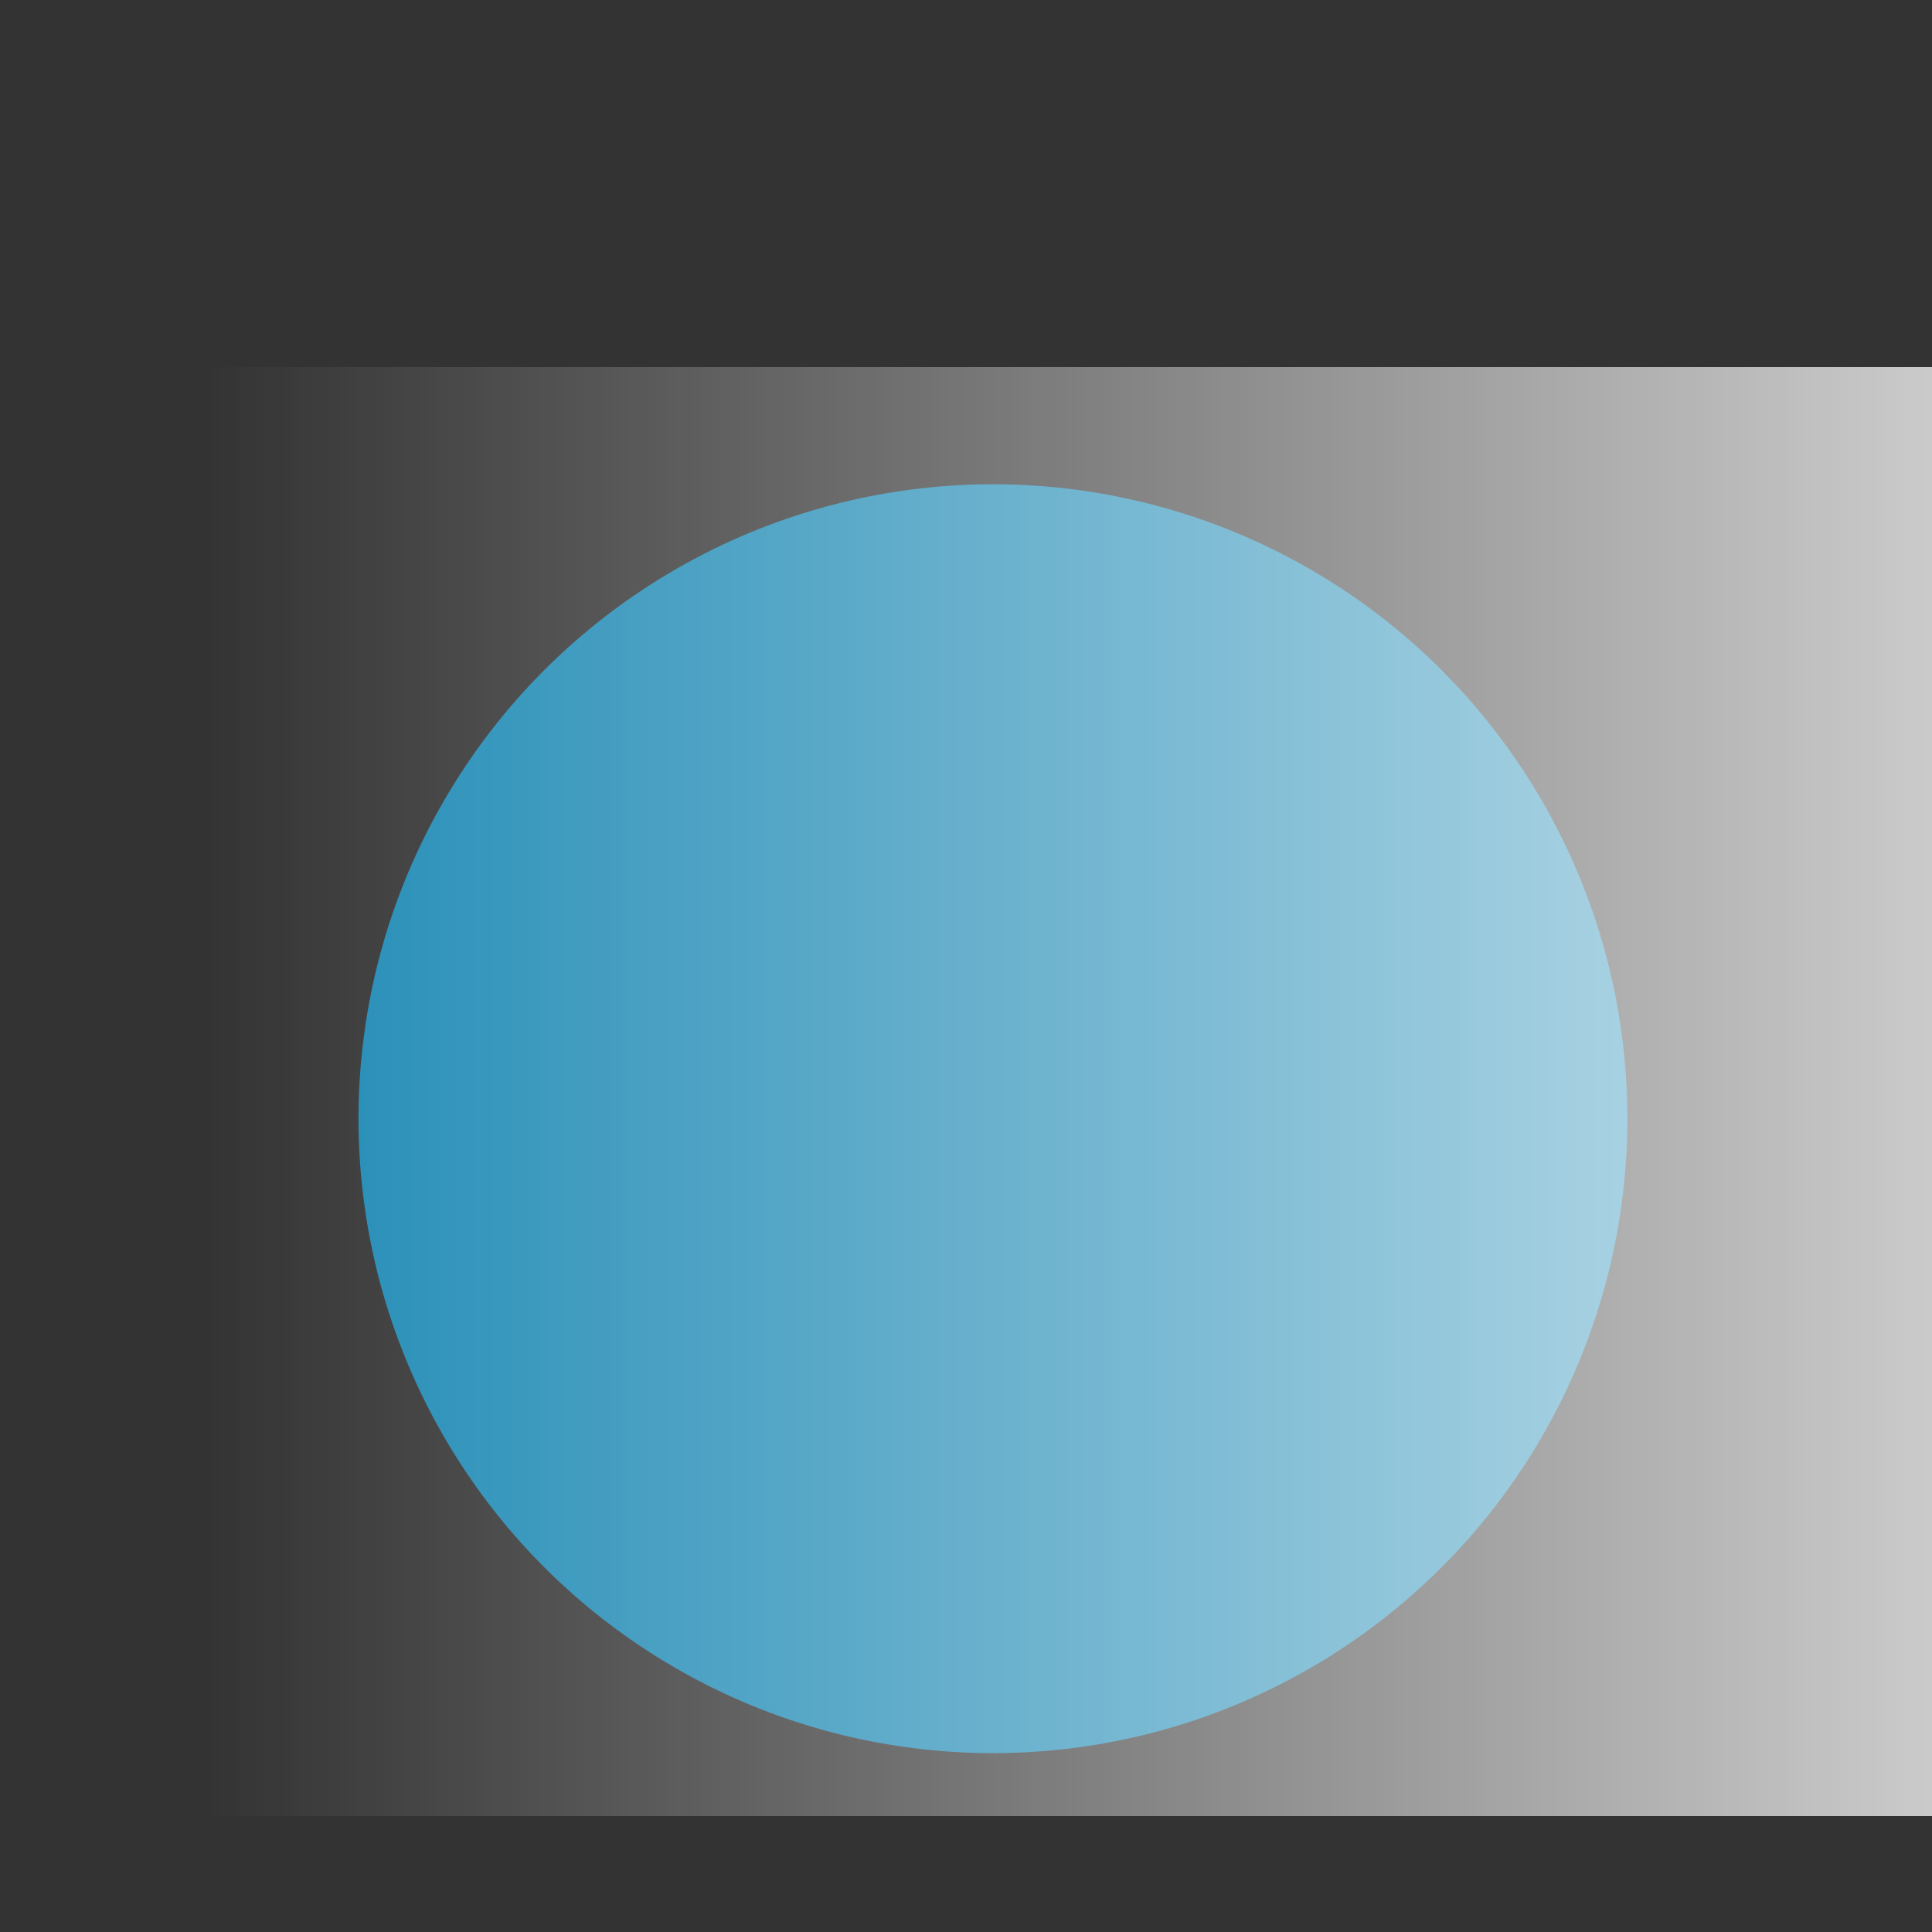 <?xml version="1.0" encoding="utf-8"?>
<!-- Generator: Adobe Illustrator 16.0.0, SVG Export Plug-In . SVG Version: 6.00 Build 0)  -->
<!DOCTYPE svg PUBLIC "-//W3C//DTD SVG 1.1//EN" "http://www.w3.org/Graphics/SVG/1.1/DTD/svg11.dtd">
<svg version="1.1" id="레이어_1" xmlns="http://www.w3.org/2000/svg" xmlns:xlink="http://www.w3.org/1999/xlink" x="0px"
	 y="0px" width="300px" height="300px" viewBox="0 0 300 300" enable-background="new 0 0 300 300" xml:space="preserve">
<rect x="0" y="0" width="300" height="300" fill="#333333" stroke="none"/>
<circle fill="#1D89B4" cx="154.182" cy="173.711" r="98.516"/>
<linearGradient id="SVGID_1_" gradientUnits="userSpaceOnUse" x1="540.099" y1="-139.399" x2="179.599" y2="-139.399" gradientTransform="matrix(1 0 0 -1 -147.6 30.1)">
	<stop  offset="0" style="stop-color:#FFFFFF"/>
	<stop  offset="1" style="stop-color:#FFFFFF;stop-opacity:0"/>
</linearGradient>
<rect x="32" y="57" fill="url(#SVGID_1_)" width="360.5" height="225"/>
</svg>
